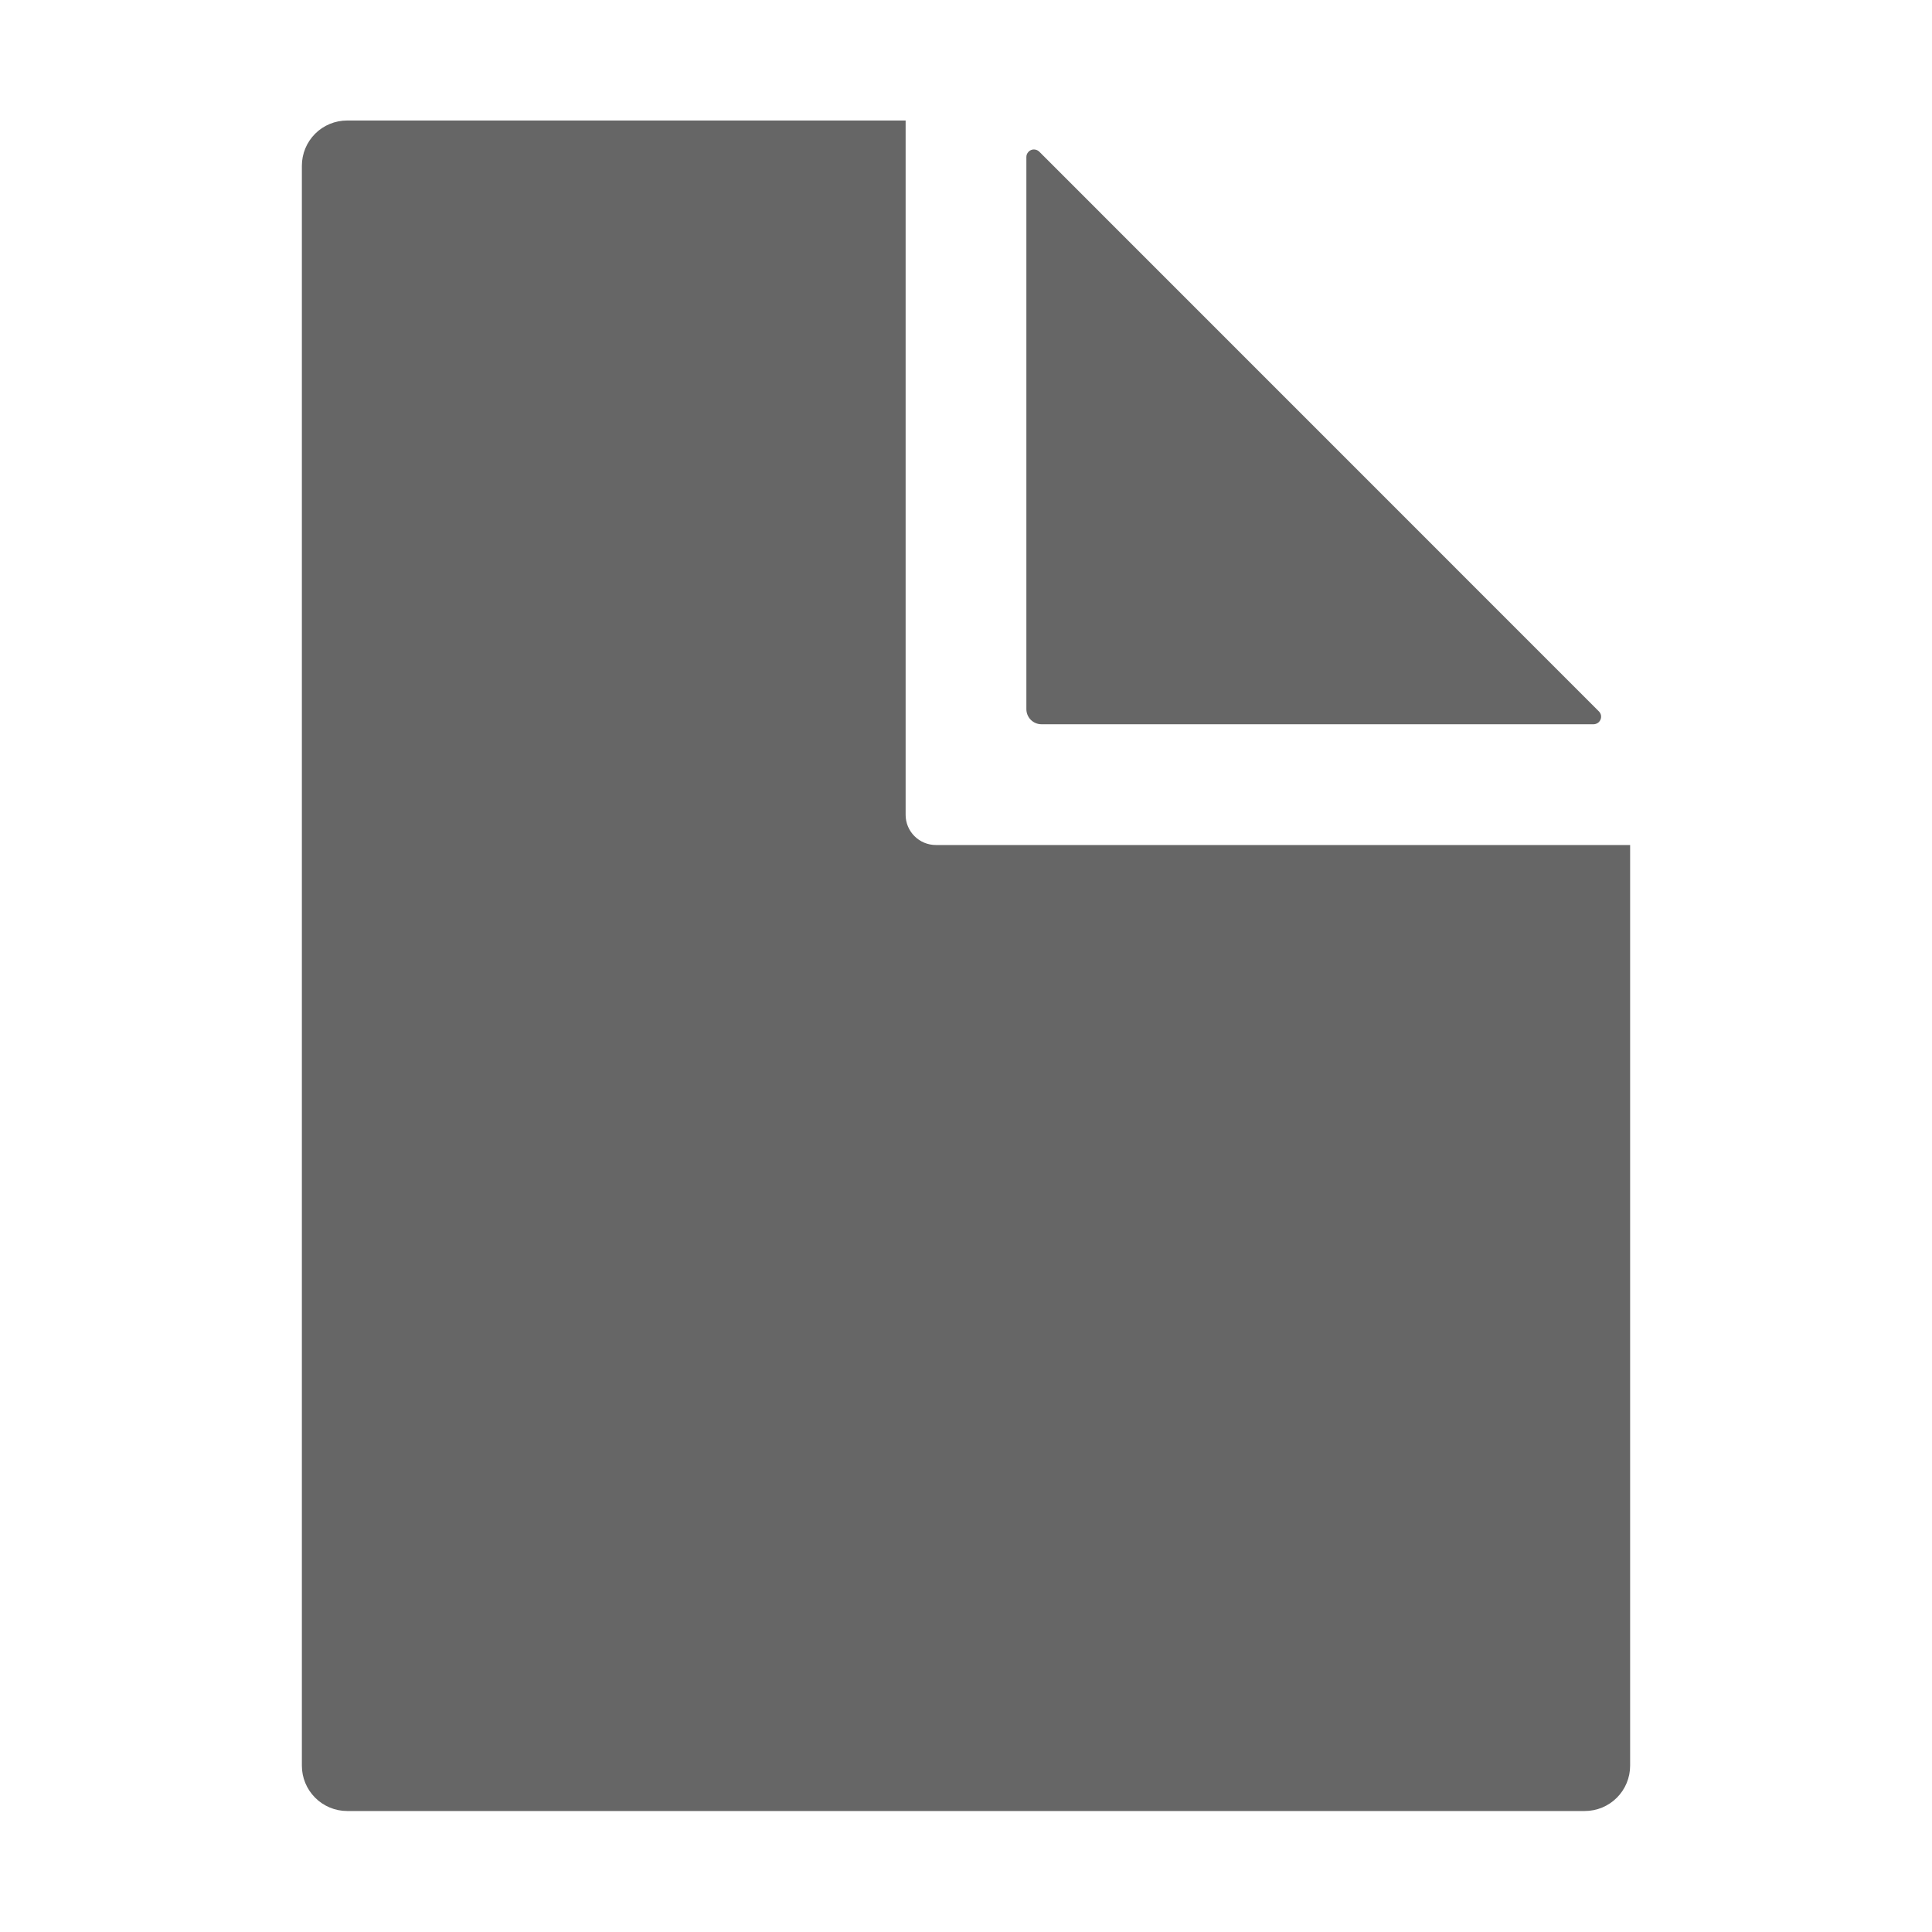 <svg width="24" height="24" viewBox="0 0 24 24" fill="none" xmlns="http://www.w3.org/2000/svg">
<path d="M11.25 10.122V1.497H4.312C4.163 1.497 4.02 1.556 3.915 1.661C3.809 1.767 3.75 1.91 3.75 2.059V21.934C3.75 22.083 3.809 22.226 3.915 22.332C4.02 22.437 4.163 22.497 4.312 22.497H19.687C19.837 22.497 19.98 22.437 20.085 22.332C20.191 22.226 20.25 22.083 20.25 21.934V10.497H11.625C11.525 10.497 11.43 10.457 11.36 10.387C11.289 10.316 11.25 10.221 11.25 10.122Z" fill="#666666"/>
<path d="M12.75 1.951V8.809C12.75 8.859 12.77 8.907 12.805 8.942C12.84 8.977 12.888 8.997 12.937 8.997H19.796C19.814 8.997 19.832 8.991 19.848 8.981C19.863 8.971 19.875 8.956 19.882 8.939C19.89 8.922 19.891 8.903 19.888 8.885C19.884 8.867 19.875 8.85 19.862 8.837L12.91 1.884C12.897 1.871 12.88 1.863 12.862 1.859C12.844 1.855 12.825 1.857 12.808 1.864C12.79 1.871 12.776 1.884 12.766 1.899C12.755 1.914 12.75 1.932 12.75 1.951Z" fill="#666666"/>
</svg>
